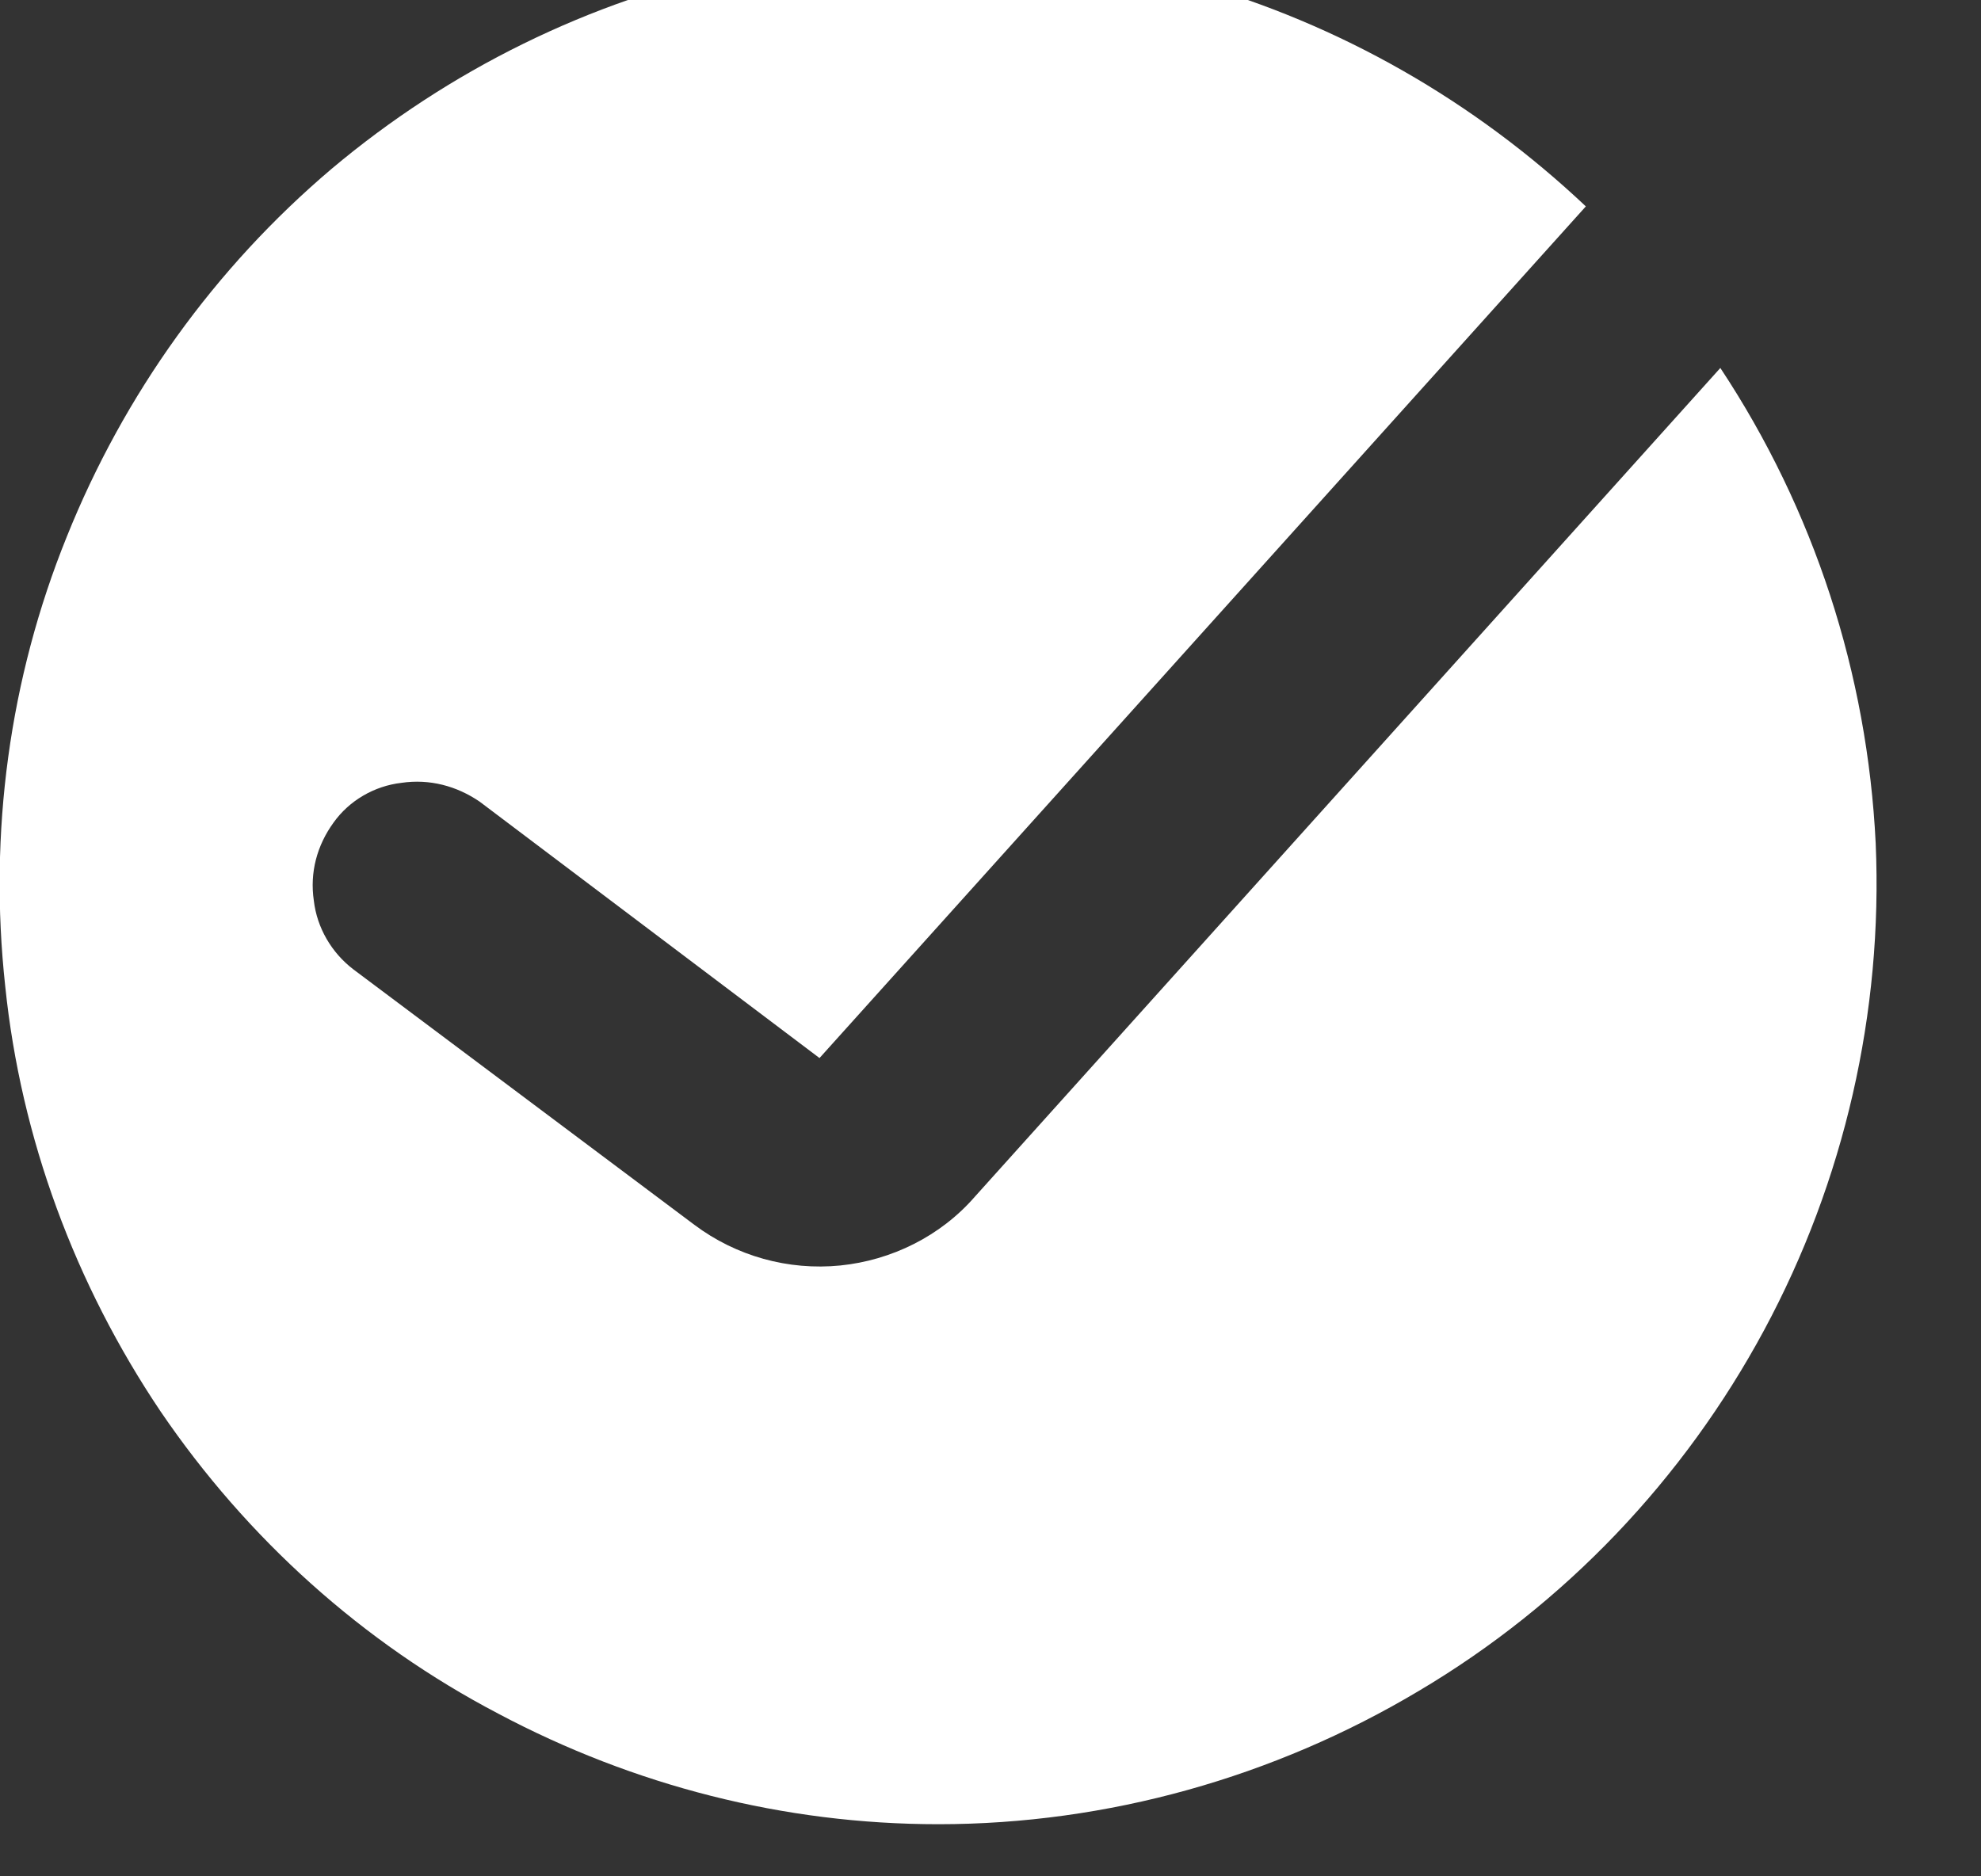 <svg width="19" height="18" viewBox="0 0 19 18" fill="none" xmlns="http://www.w3.org/2000/svg" xmlns:xlink="http://www.w3.org/1999/xlink">
	<rect x="0" y="0" width="19" height="18" fill="#333333" stroke="none"/>
	<desc>
			Created with Pixso.
	</desc>
	<defs/>
	<path id="Vector" d="M9 17.5C10.62 17.5 12.22 17.05 13.61 16.22C15.01 15.39 16.15 14.19 16.92 12.76C17.69 11.33 18.06 9.71 17.99 8.09C17.91 6.46 17.4 4.89 16.5 3.53L9.35 11.48C9.02 11.86 8.55 12.09 8.06 12.14C7.56 12.19 7.06 12.05 6.66 11.75L3.39 9.3C3.18 9.14 3.04 8.9 3.01 8.64C2.97 8.37 3.04 8.11 3.2 7.89C3.35 7.68 3.59 7.54 3.85 7.51C4.12 7.47 4.38 7.54 4.6 7.69L7.86 10.15L15.21 1.98C14.14 0.97 12.85 0.23 11.43 -0.17C10.02 -0.57 8.52 -0.61 7.09 -0.3C5.65 0.01 4.31 0.67 3.18 1.62C2.06 2.57 1.19 3.78 0.64 5.15C0.09 6.51 -0.11 7.99 0.05 9.46C0.2 10.92 0.72 12.32 1.54 13.54C2.37 14.76 3.48 15.76 4.78 16.44C6.08 17.13 7.52 17.5 9 17.5Z" fill="#FFFFFF" fill-opacity="1" fill-rule="evenodd"/>
</svg>
